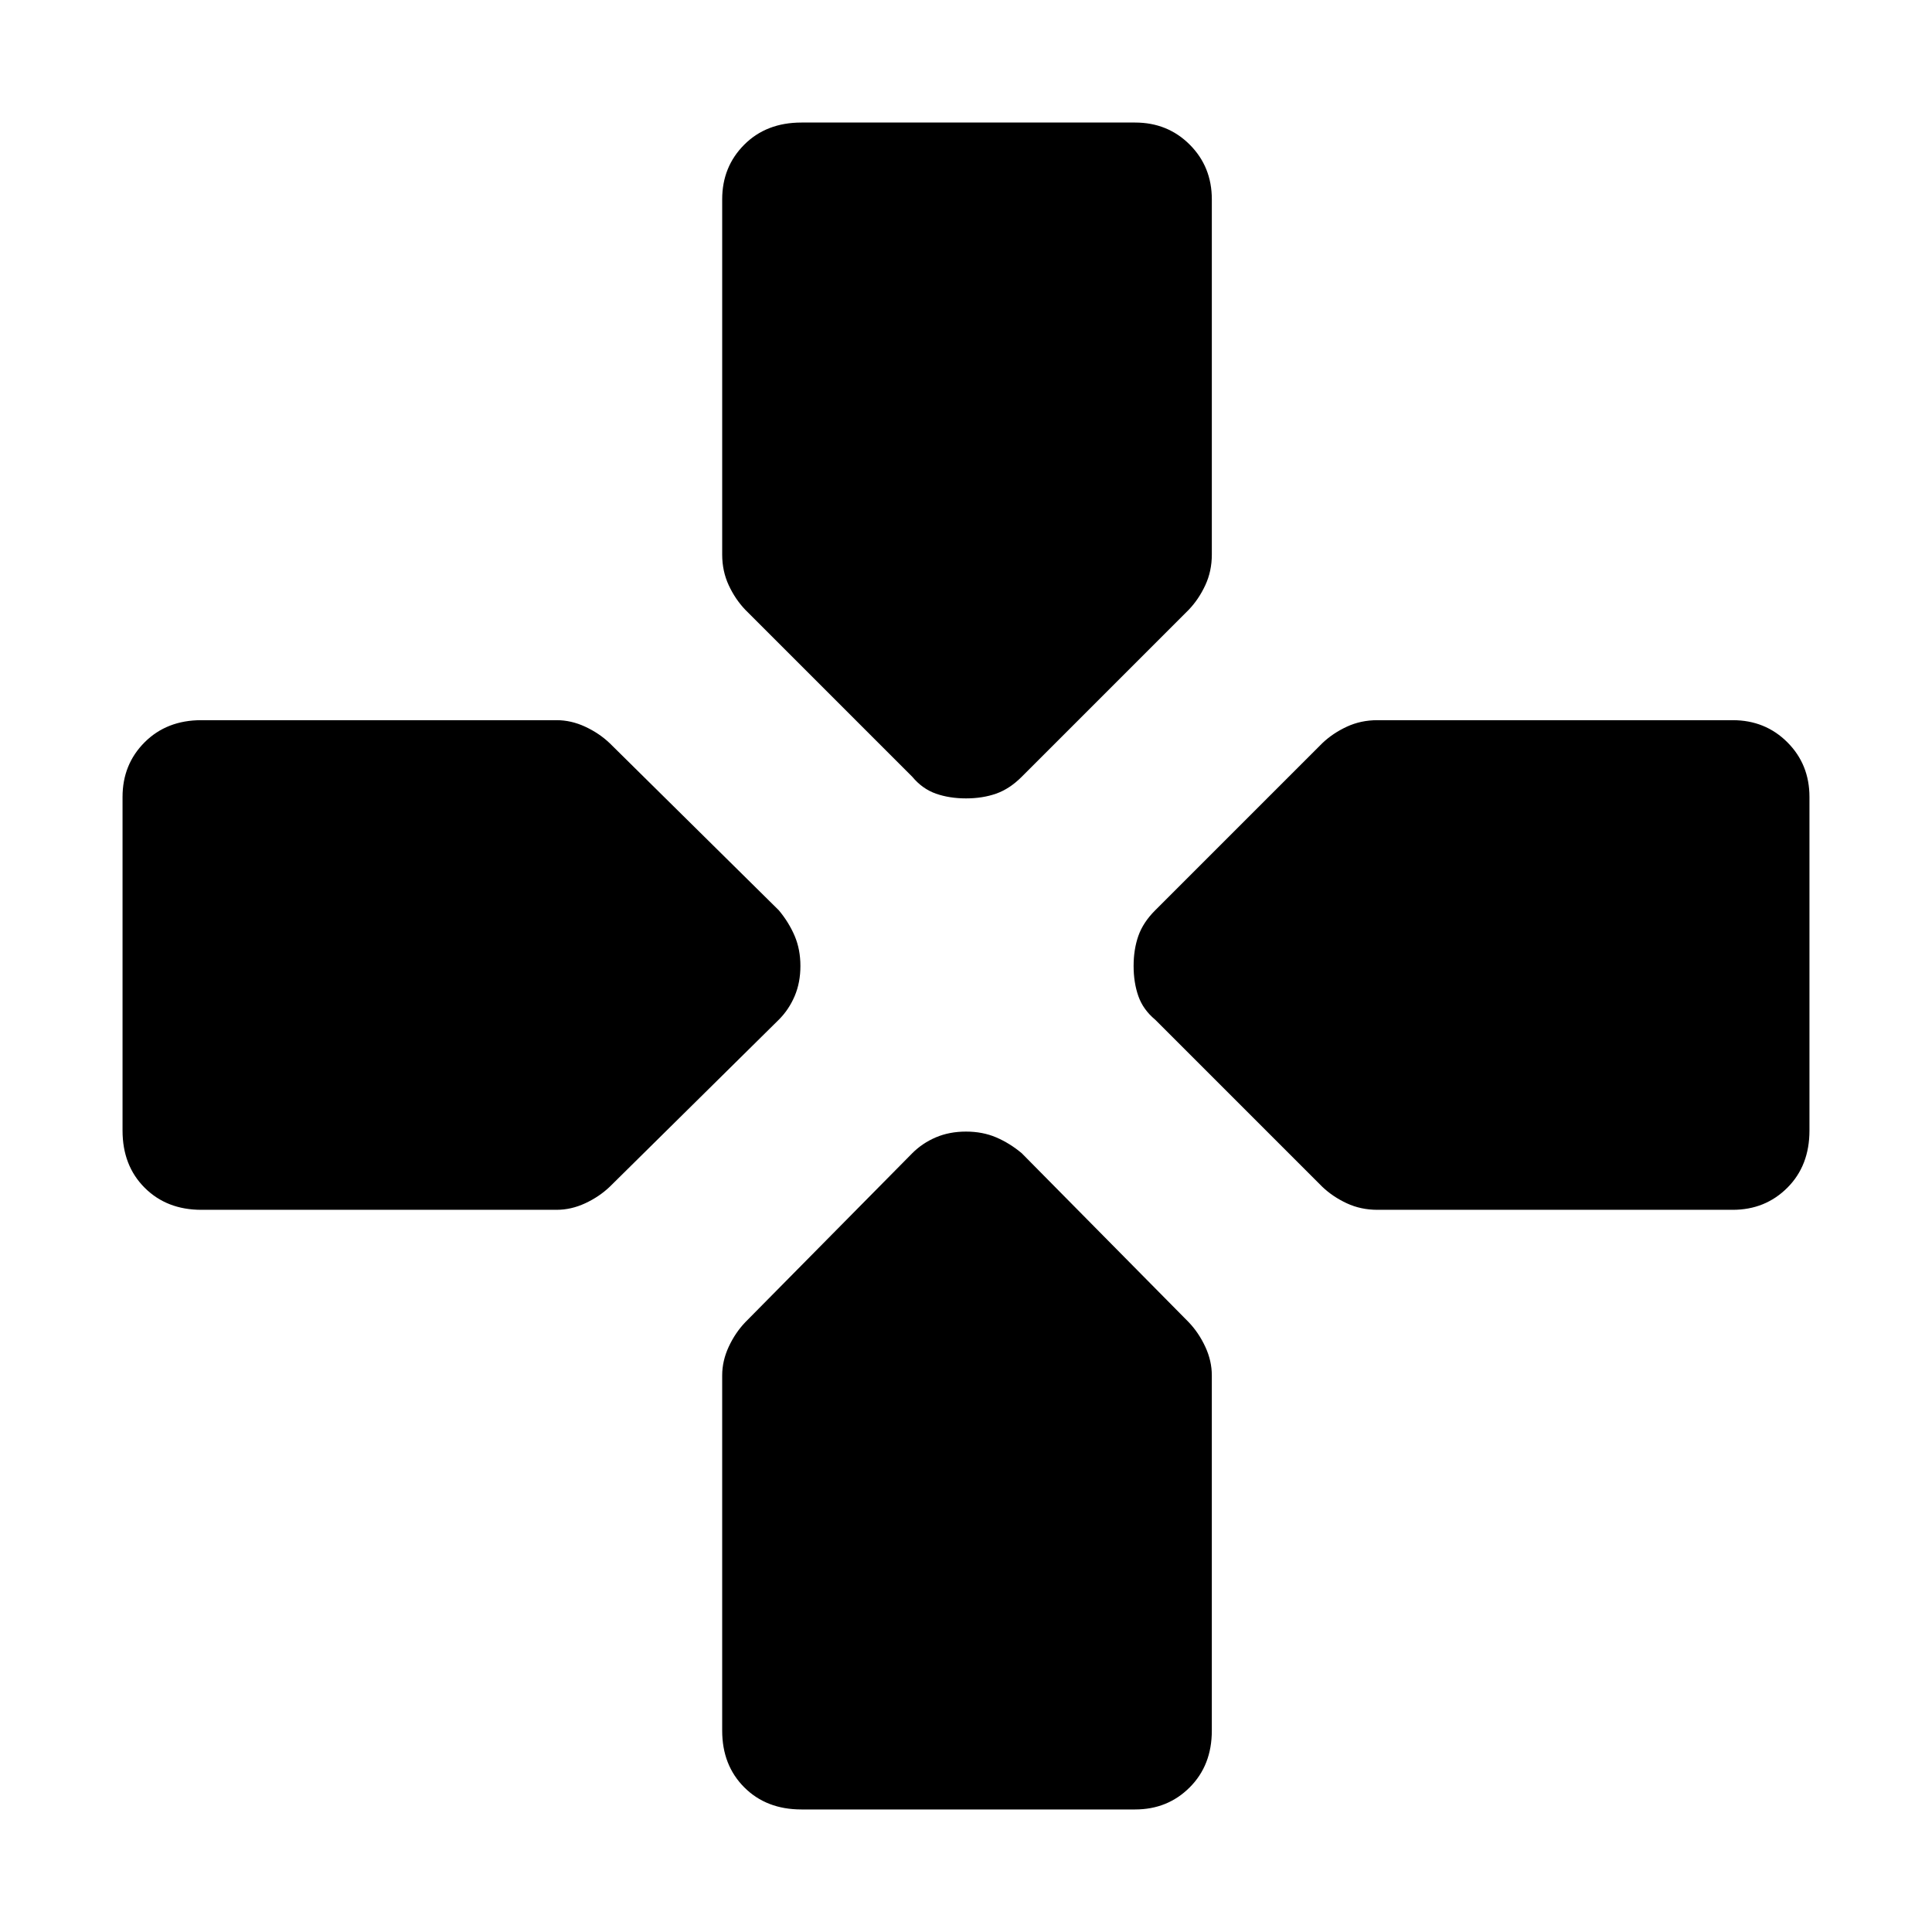 <svg xmlns="http://www.w3.org/2000/svg" height="48" viewBox="0 -960 960 960" width="48"><path d="m453.33-574-83-83q-5-5.24-8.24-12.22t-3.24-15.21v-176.53q0-16.19 10.98-27.17 10.97-10.98 28.41-10.98H564q16.2 0 27.17 10.98 10.98 10.98 10.98 27.17v176.53q0 8.23-3.24 15.21T590.67-657l-83 83q-6 6-12.71 8.36-6.72 2.36-14.96 2.36-8.24 0-14.96-2.36-6.71-2.36-11.71-8.36ZM574-453.33q-6-5-8.36-11.71-2.36-6.72-2.36-14.96 0-8.24 2.36-14.96 2.36-6.71 8.36-12.71l83-83q5.24-5 12.22-8.24t15.21-3.24h176.53q16.19 0 27.17 10.98 10.98 10.97 10.98 27.17v165.76q0 17.44-10.98 28.41-10.98 10.98-27.17 10.98H684.43q-8.23 0-15.21-3.24T657-370.33l-83-83ZM60.89-398.24V-564q0-16.2 10.98-27.17 10.98-10.98 28.17-10.98h176.53q7.23 0 14.21 3.24t12.22 8.24l84 83q5 6 7.86 12.71 2.86 6.72 2.86 14.96 0 8.24-2.86 14.96-2.86 6.71-7.86 11.71l-84 83q-5.24 5-12.22 8.24t-14.21 3.24H100.04q-17.19 0-28.17-10.98-10.98-10.97-10.98-28.41Zm297.96 298.2v-176.53q0-7.23 3.24-14.21t8.24-12.22l83-84q5-5 11.71-7.86 6.72-2.86 14.96-2.86 8.24 0 14.96 2.86 6.71 2.86 12.71 7.86l83 84q5 5.24 8.24 12.22t3.24 14.21v176.53q0 17.19-10.98 28.17Q580.2-60.89 564-60.89H398.24q-17.44 0-28.41-10.98-10.98-10.98-10.98-28.17Z"/></svg>